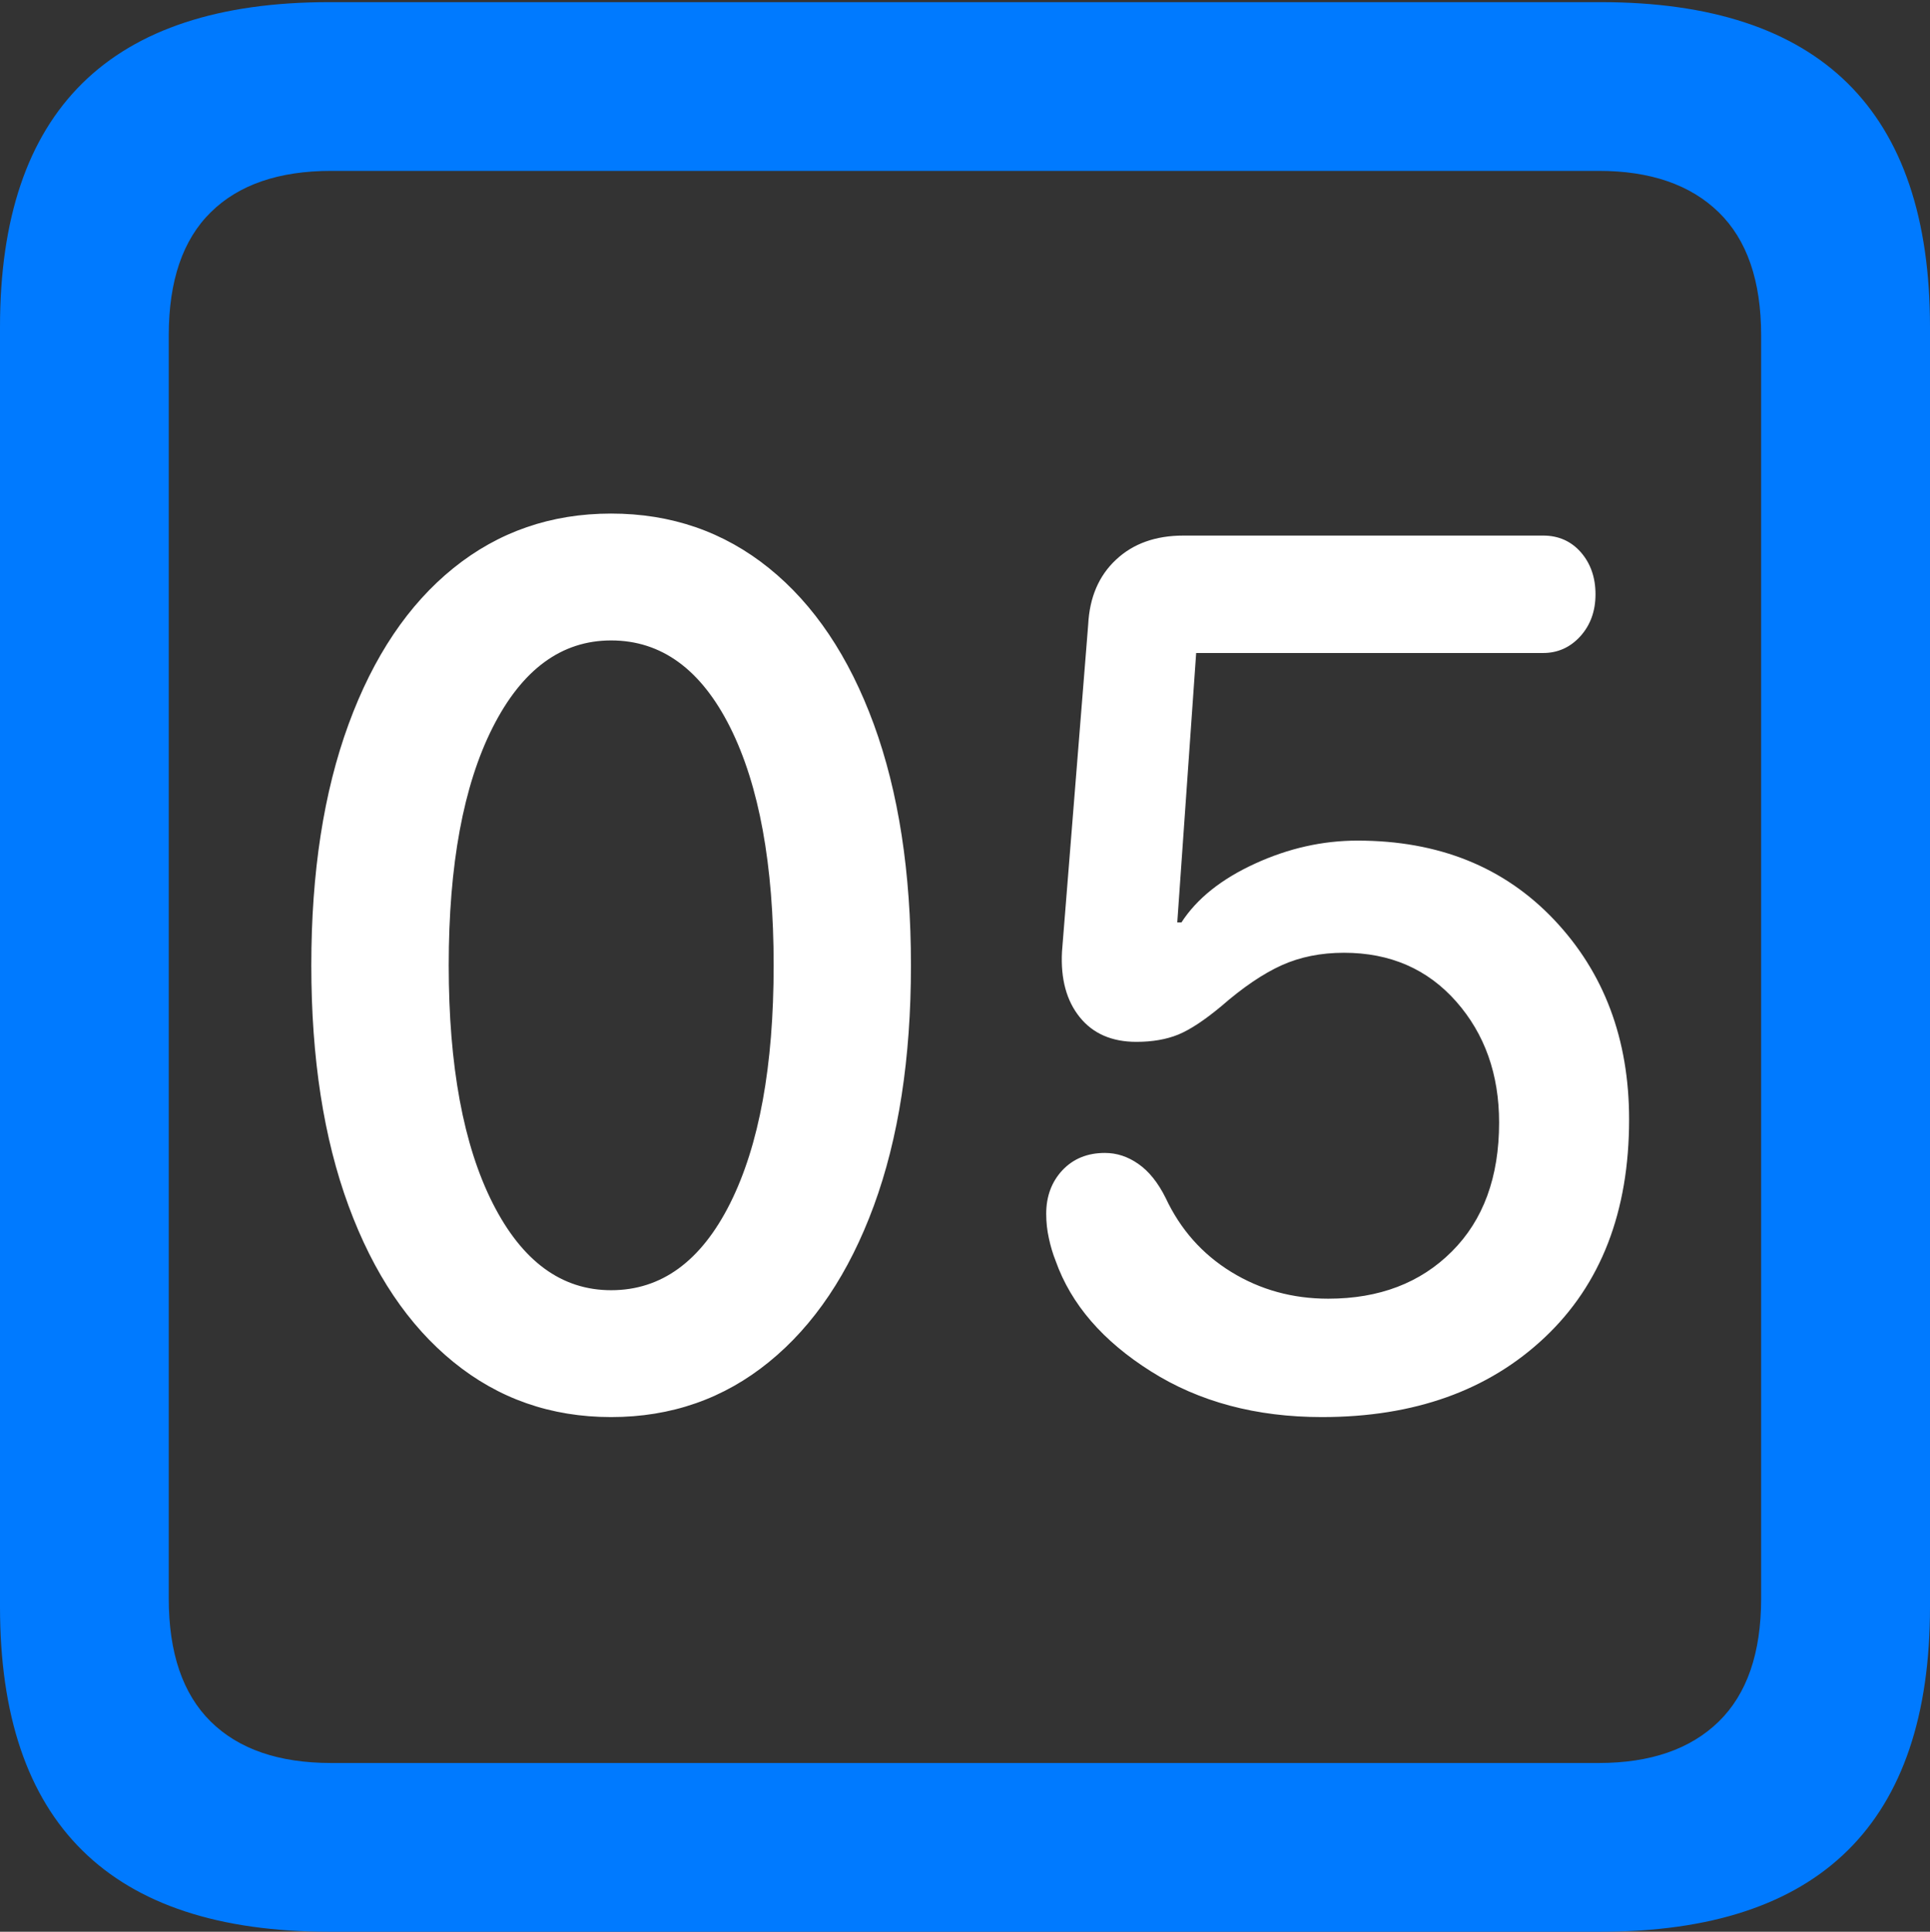 <?xml version="1.0" encoding="UTF-8"?>
<!--Generator: Apple Native CoreSVG 175.5-->
<!DOCTYPE svg
PUBLIC "-//W3C//DTD SVG 1.1//EN"
       "http://www.w3.org/Graphics/SVG/1.1/DTD/svg11.dtd">
<svg version="1.1" xmlns="http://www.w3.org/2000/svg" xmlns:xlink="http://www.w3.org/1999/xlink" width="17.979" height="17.998">
 <rect width="100%" height="100%" fill="#333333" stroke="none"/>
 <g>
  <rect height="17.998" opacity="0" width="17.979" x="0" y="0"/>
  <path d="M3.066 17.998L14.912 17.998Q16.445 17.998 17.212 17.241Q17.979 16.484 17.979 14.971L17.979 3.047Q17.979 1.533 17.212 0.776Q16.445 0.02 14.912 0.02L3.066 0.02Q1.533 0.02 0.767 0.776Q0 1.533 0 3.047L0 14.971Q0 16.484 0.767 17.241Q1.533 17.998 3.066 17.998ZM3.086 16.426Q2.354 16.426 1.963 16.04Q1.572 15.654 1.572 14.893L1.572 3.125Q1.572 2.363 1.963 1.978Q2.354 1.592 3.086 1.592L14.893 1.592Q15.615 1.592 16.011 1.978Q16.406 2.363 16.406 3.125L16.406 14.893Q16.406 15.654 16.011 16.04Q15.615 16.426 14.893 16.426Z" fill="#007aff"/>
  <path d="M5.693 13.203Q6.533 13.203 7.163 12.69Q7.793 12.178 8.14 11.235Q8.486 10.293 8.486 8.994Q8.486 7.695 8.14 6.748Q7.793 5.801 7.163 5.293Q6.533 4.785 5.693 4.785Q4.854 4.785 4.224 5.293Q3.594 5.801 3.247 6.748Q2.9 7.695 2.9 8.994Q2.9 10.293 3.247 11.235Q3.594 12.178 4.224 12.69Q4.854 13.203 5.693 13.203ZM5.693 12.021Q5 12.021 4.59 11.211Q4.18 10.4 4.18 8.994Q4.18 7.588 4.59 6.777Q5 5.967 5.693 5.967Q6.396 5.967 6.802 6.777Q7.207 7.588 7.207 8.994Q7.207 10.4 6.802 11.211Q6.396 12.021 5.693 12.021ZM12.315 13.203Q13.604 13.203 14.39 12.461Q15.176 11.719 15.176 10.43Q15.176 9.307 14.477 8.569Q13.779 7.832 12.646 7.832Q12.158 7.832 11.69 8.047Q11.221 8.262 11.006 8.594L10.967 8.594L11.143 6.084L14.375 6.084Q14.58 6.084 14.722 5.928Q14.863 5.771 14.863 5.537Q14.863 5.303 14.727 5.146Q14.59 4.99 14.375 4.99L11.025 4.99Q10.635 4.99 10.396 5.215Q10.156 5.439 10.137 5.82L9.893 8.867Q9.873 9.248 10.059 9.478Q10.244 9.707 10.586 9.707Q10.81 9.707 10.977 9.639Q11.143 9.57 11.377 9.375Q11.68 9.111 11.938 8.994Q12.197 8.877 12.52 8.877Q13.164 8.877 13.565 9.331Q13.965 9.785 13.965 10.459Q13.965 11.221 13.525 11.66Q13.086 12.1 12.373 12.1Q11.875 12.1 11.47 11.851Q11.065 11.602 10.859 11.162Q10.752 10.947 10.605 10.845Q10.459 10.742 10.293 10.742Q10.049 10.742 9.897 10.903Q9.746 11.065 9.746 11.309Q9.746 11.426 9.771 11.538Q9.795 11.65 9.834 11.748Q10.049 12.354 10.723 12.778Q11.396 13.203 12.315 13.203Z" fill="#ffffff"/>
 </g>
</svg>
